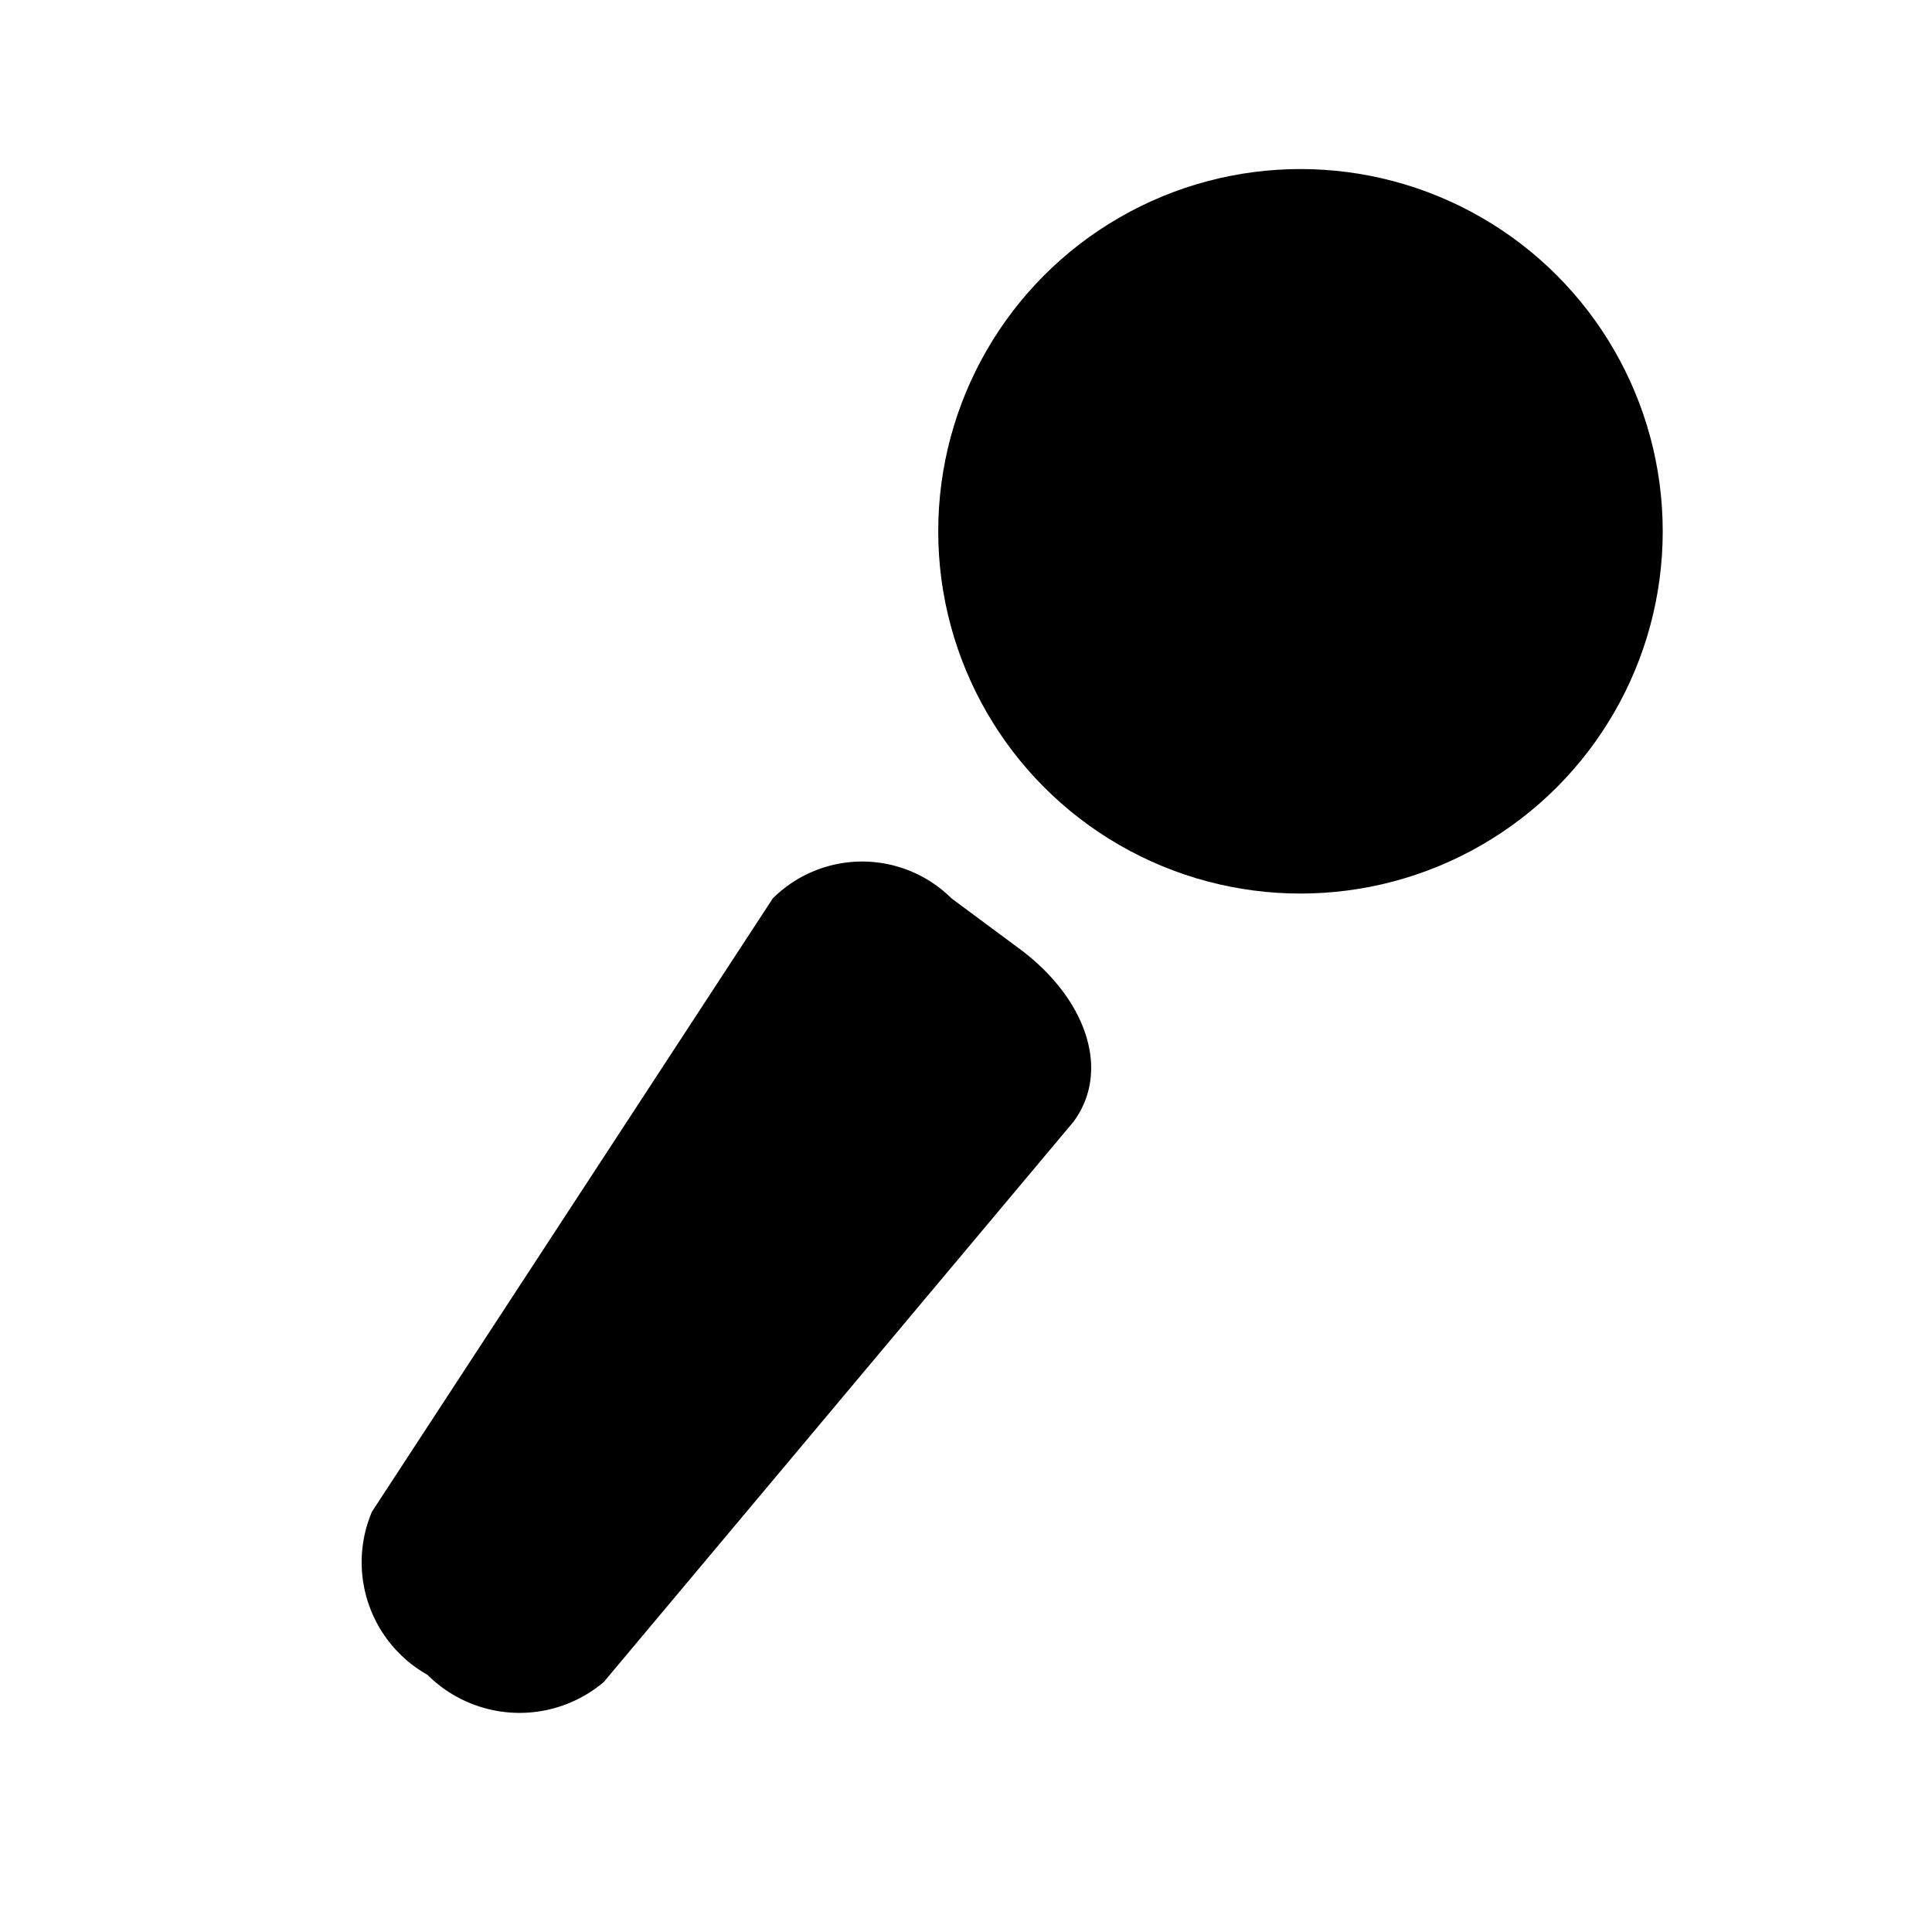 <svg xmlns="http://www.w3.org/2000/svg" viewBox="0 0 16 16">
  <circle cx="10.77" cy="4.4" r="3" style="fill: currentColor"/>
  <path d="M3.54,13.87l0,0a1.07,1.07,0,0,1-.46-1.35L6.4,7.44a1.05,1.05,0,0,1,1.48,0l.58.43c.54.41.74,1,.43,1.42L5,13.93A1.08,1.08,0,0,1,3.54,13.87Z" style="fill: currentColor"/>
</svg>
